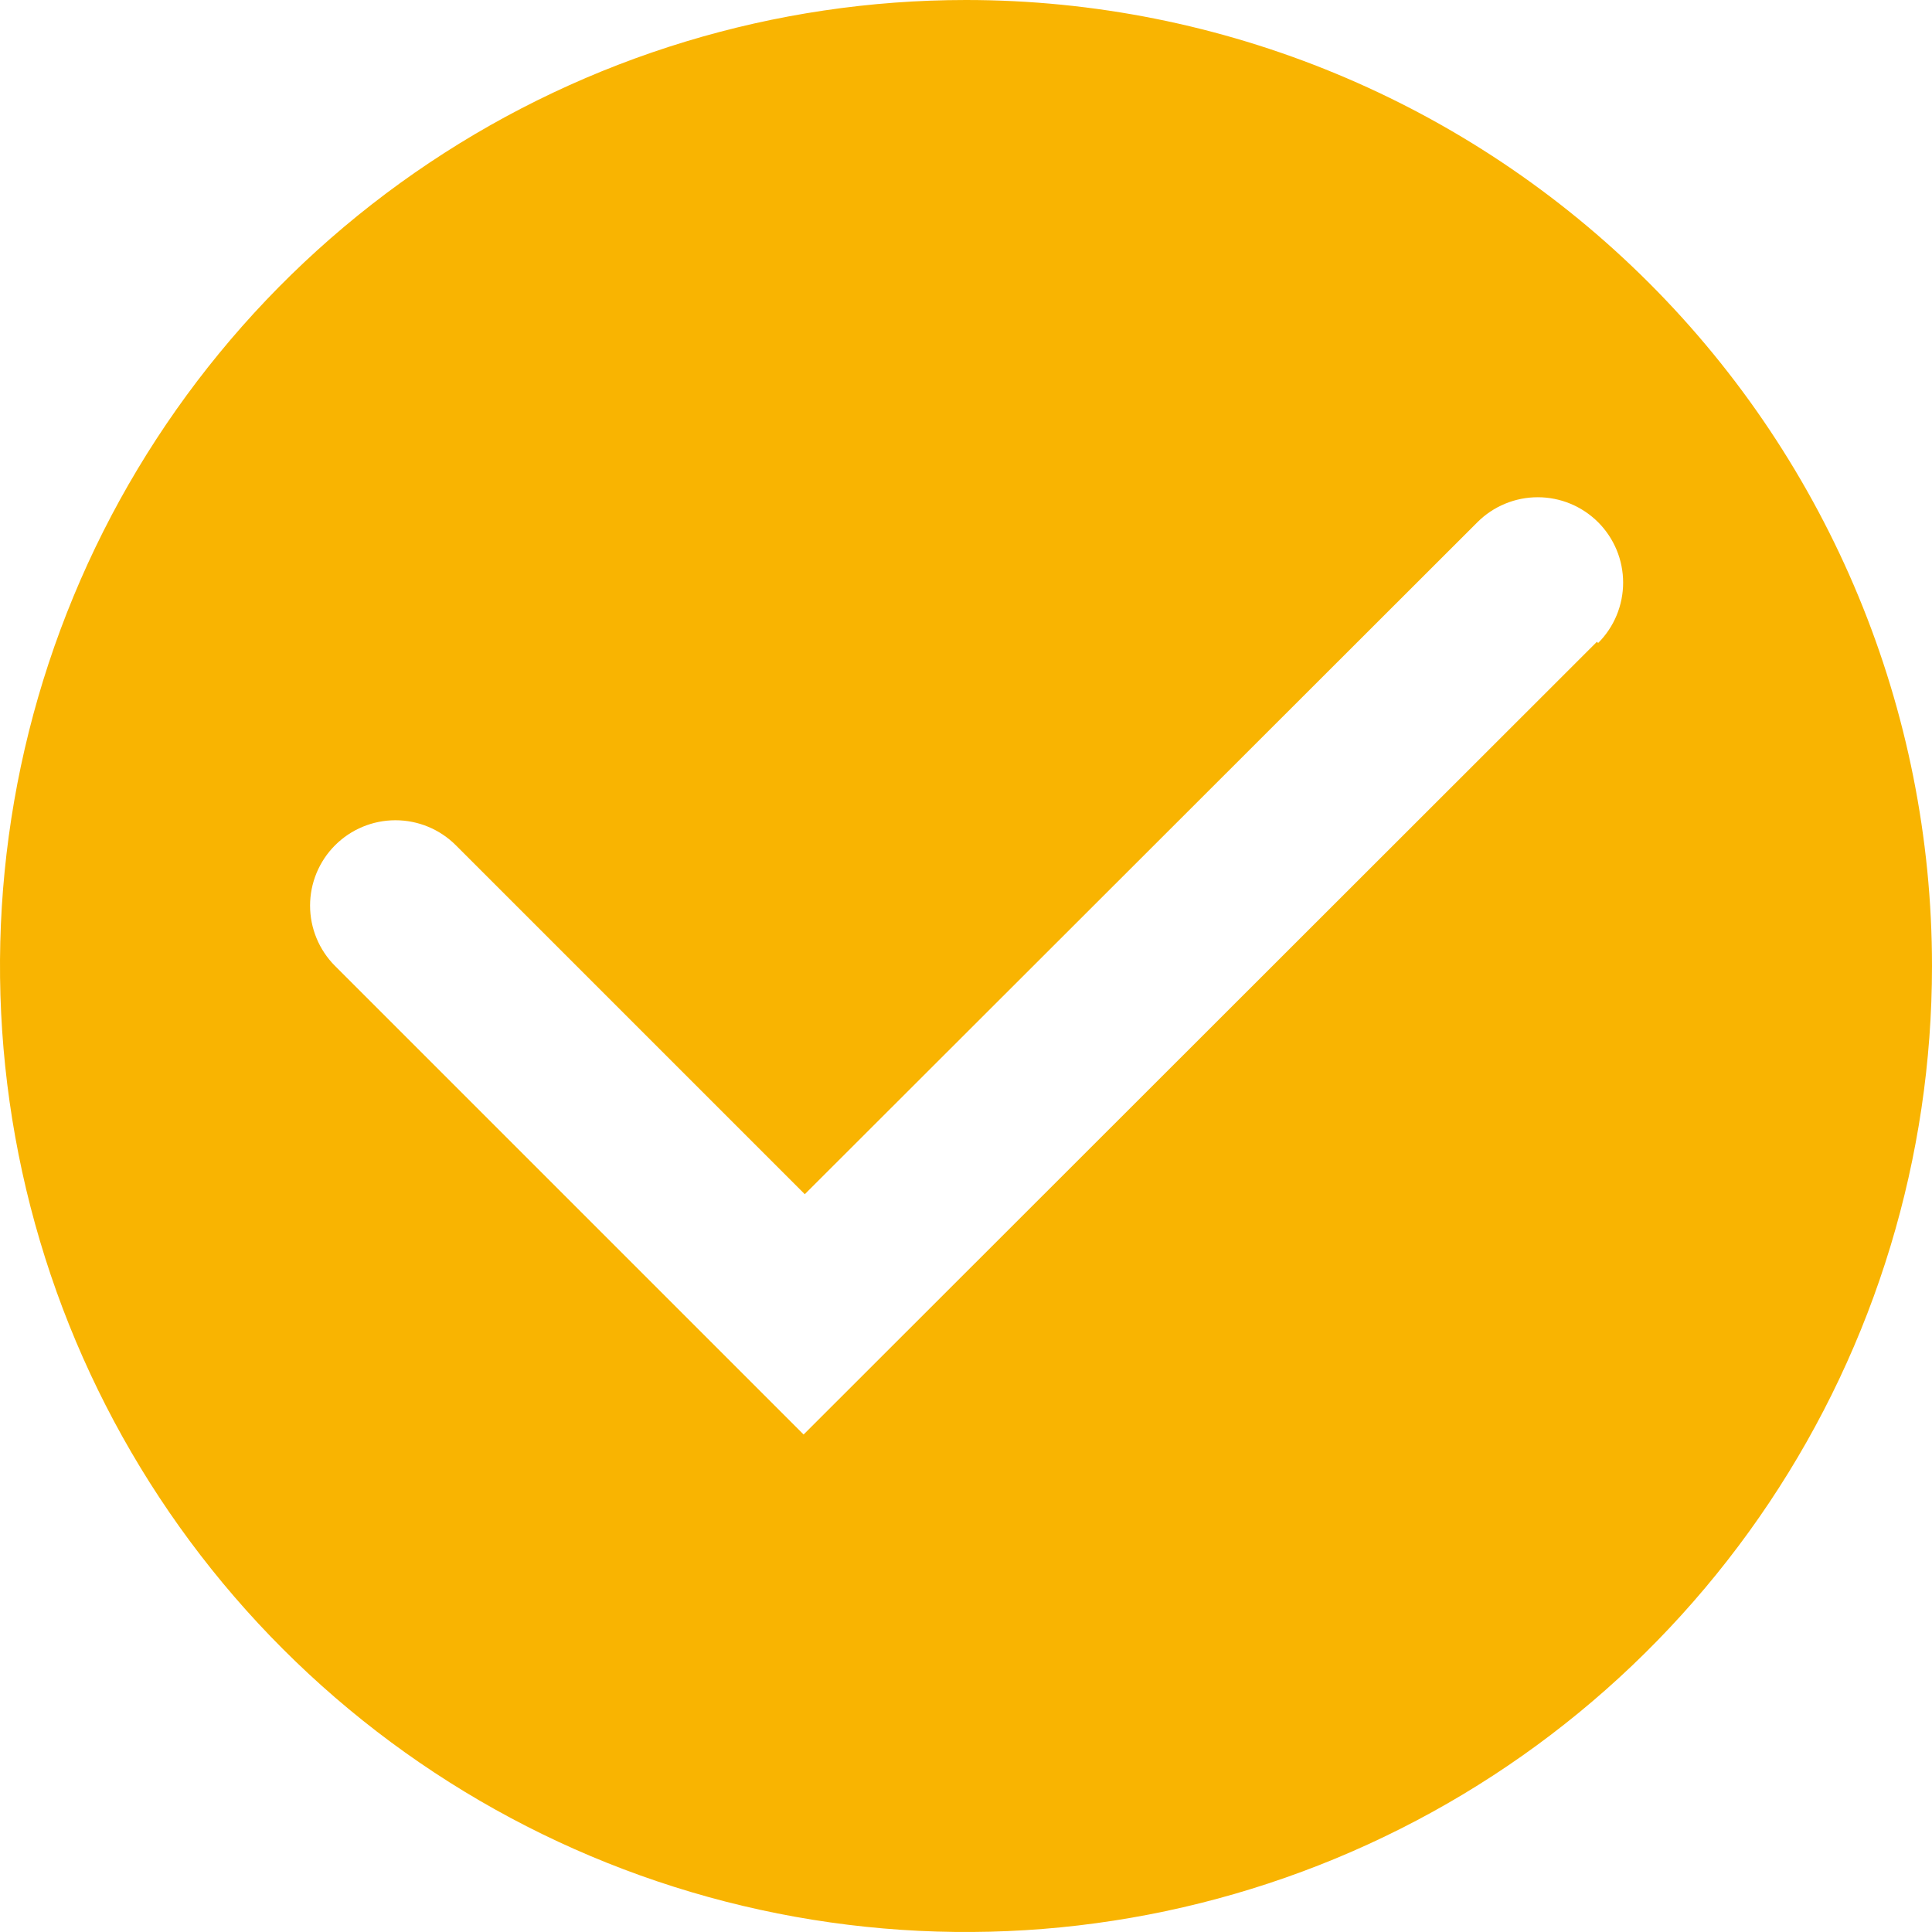 <svg width="100" height="100" viewBox="0 0 100 100" fill="none" xmlns="http://www.w3.org/2000/svg">
<path d="M50 0C40.111 0 30.444 2.932 22.221 8.427C13.999 13.921 7.59 21.73 3.806 30.866C0.022 40.002 -0.969 50.056 0.961 59.755C2.89 69.454 7.652 78.363 14.645 85.355C21.637 92.348 30.547 97.11 40.245 99.039C49.945 100.969 59.998 99.978 69.134 96.194C78.27 92.41 86.079 86.001 91.573 77.778C97.068 69.556 100 59.889 100 50C100 36.739 94.732 24.021 85.355 14.645C75.978 5.268 63.261 0 50 0ZM82.656 33.219L41.594 74.25L17.344 50C16.515 49.171 16.049 48.047 16.049 46.875C16.049 45.703 16.515 44.579 17.344 43.75C18.173 42.921 19.297 42.456 20.469 42.456C21.641 42.456 22.765 42.921 23.594 43.75L41.656 61.812L76.469 27.031C76.879 26.621 77.366 26.295 77.903 26.073C78.439 25.851 79.013 25.737 79.594 25.737C80.174 25.737 80.749 25.851 81.285 26.073C81.821 26.295 82.308 26.621 82.719 27.031C83.129 27.442 83.455 27.929 83.677 28.465C83.899 29.001 84.013 29.576 84.013 30.156C84.013 30.737 83.899 31.311 83.677 31.848C83.455 32.384 83.129 32.871 82.719 33.281L82.656 33.219Z" fill="#F9B401"/>
</svg>
